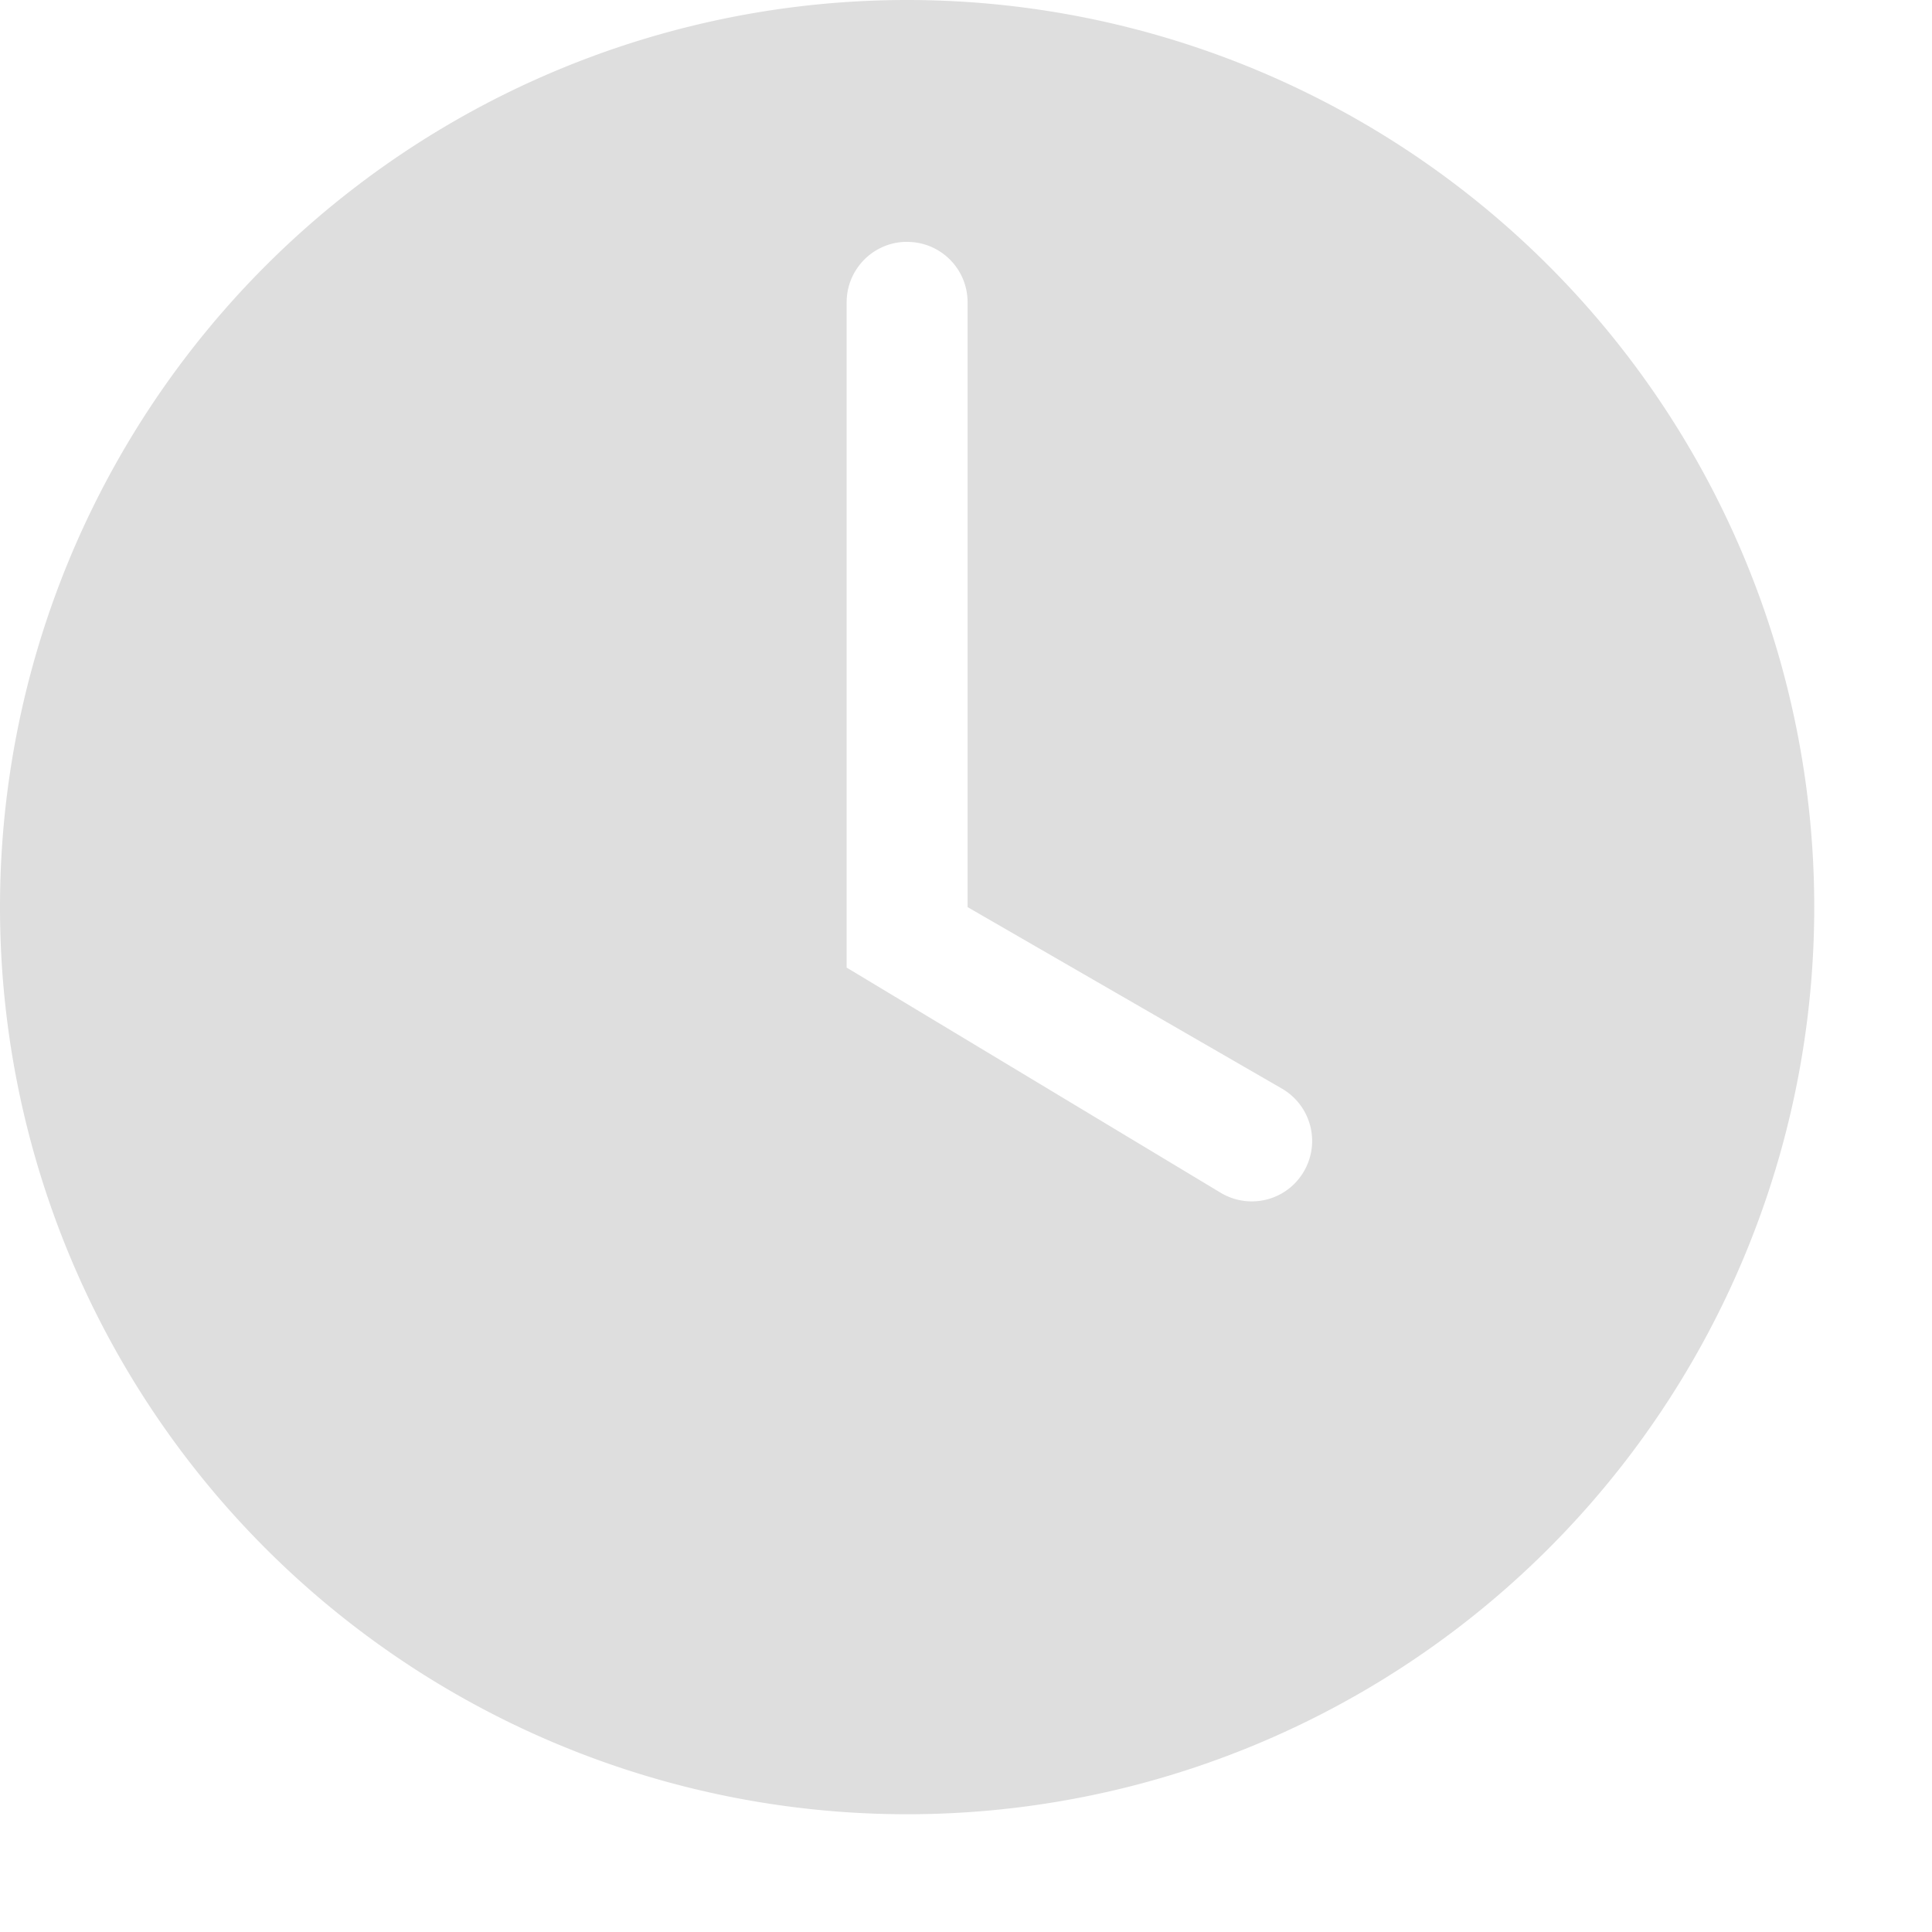 <?xml version="1.0" encoding="UTF-8" standalone="no"?>
<!-- Created with Inkscape (http://www.inkscape.org/) -->

<svg
   width="16"
   height="16"
   viewBox="0 0 4.233 4.233"
   version="1.1"
   id="svg11945"
   inkscape:version="1.1.1 (3bf5ae0d25, 2021-09-20, custom)"
   sodipodi:docname="org.gnome.Clocks-symbolic.svg"
   xmlns:inkscape="http://www.inkscape.org/namespaces/inkscape"
   xmlns:sodipodi="http://sodipodi.sourceforge.net/DTD/sodipodi-0.dtd"
   xmlns="http://www.w3.org/2000/svg"
   xmlns:svg="http://www.w3.org/2000/svg">
  <sodipodi:namedview
     id="namedview11947"
     pagecolor="#ffffff"
     bordercolor="#666666"
     borderopacity="1.0"
     inkscape:pageshadow="2"
     inkscape:pageopacity="0.0"
     inkscape:pagecheckerboard="0"
     inkscape:document-units="px"
     showgrid="false"
     units="in"
     inkscape:zoom="26.125"
     inkscape:cx="5.2248804"
     inkscape:cy="8.8803828"
     inkscape:window-width="1920"
     inkscape:window-height="1006"
     inkscape:window-x="0"
     inkscape:window-y="0"
     inkscape:window-maximized="1"
     inkscape:current-layer="svg11945" />
  <defs
     id="defs11942" />
  <path
     id="path923"
     style="fill:#dedede;fill-opacity:1;stroke-width:4.286;stroke-linecap:round;stroke-linejoin:round"
     d="M 7.5 0 A 7.5 7.5 0 0 0 0 7.5 A 7.5 7.5 0 0 0 7.5 15 A 7.5 7.5 0 0 0 15 7.5 A 7.5 7.5 0 0 0 7.5 0 z M 7.475 2 C 7.483 2 7.491 2 7.5 2 C 7.777 2 8 2.223 8 2.5 L 8 7.5 L 10.598 9 C 10.838 9.139 10.92 9.444 10.781 9.684 C 10.643 9.923 10.338 10.004 10.098 9.865 L 7 8 L 7 2.5 C 7 2.232 7.21 2.013 7.475 2 z "
     transform="scale(0.265)" />
</svg>

